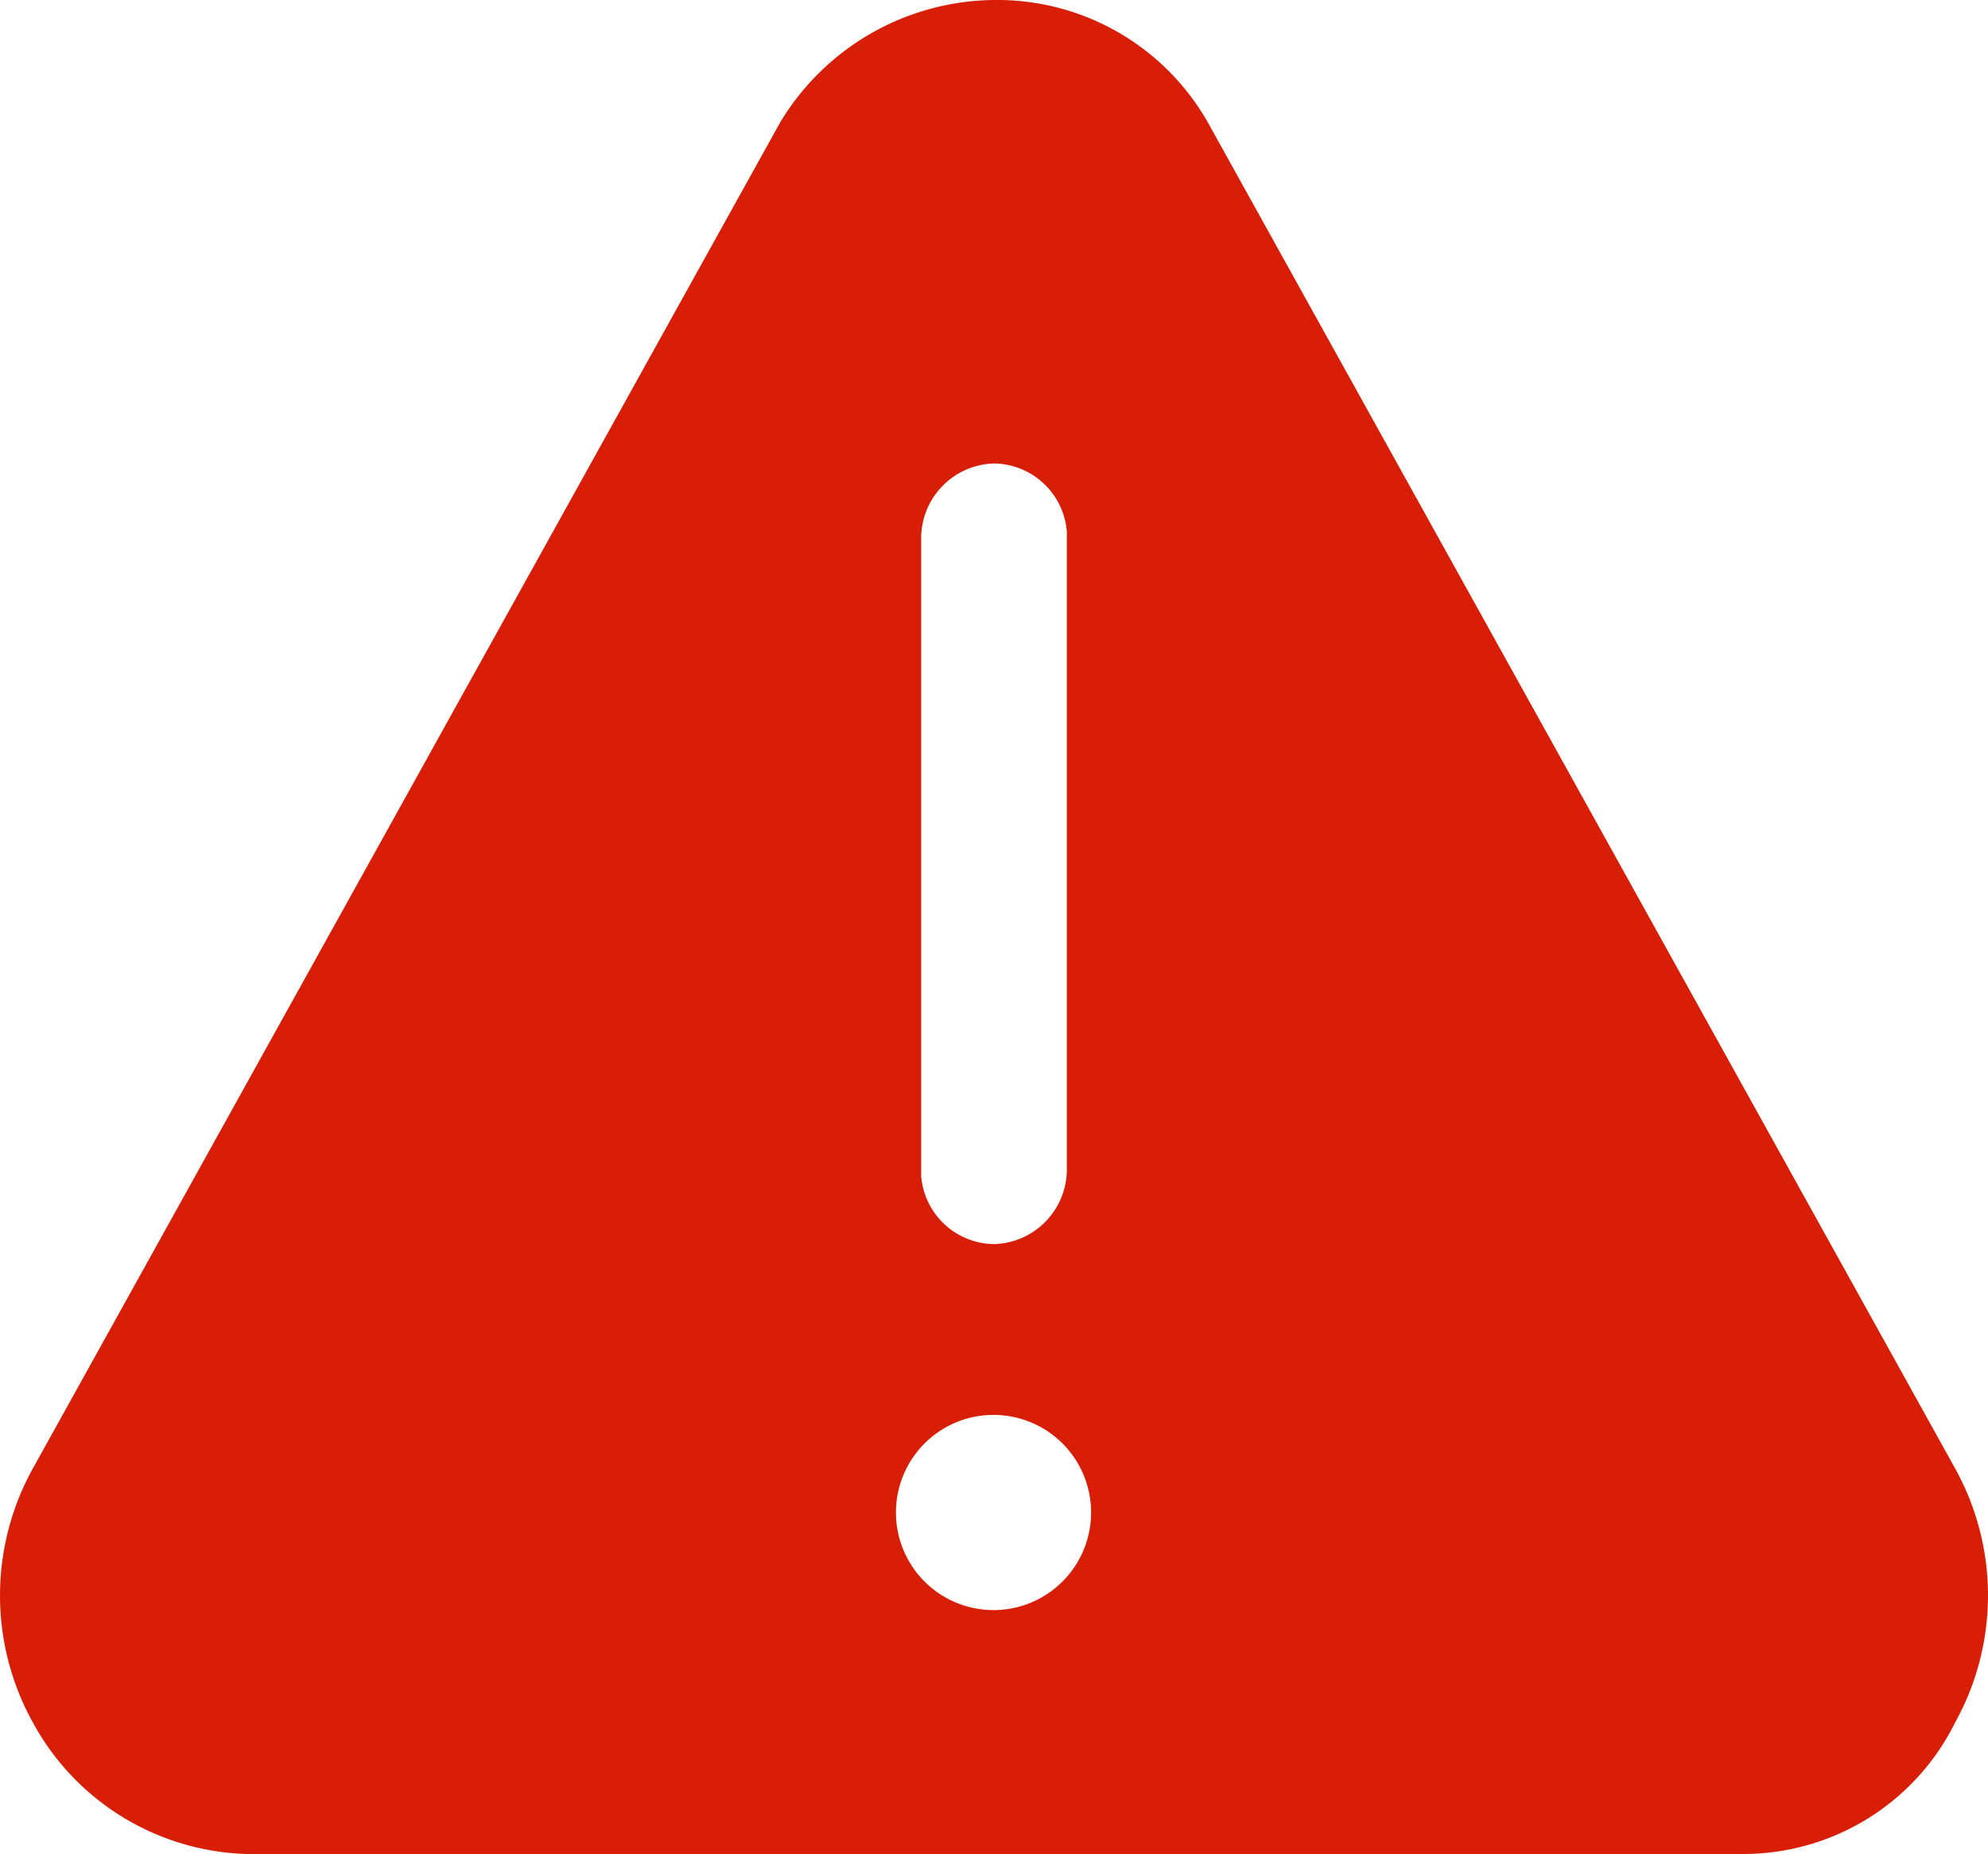 <svg xmlns="http://www.w3.org/2000/svg" width="74" height="69" viewBox="0 0 74 69">
  <g id="组_10013" data-name="组 10013" transform="translate(-0.001 -2)">
    <path id="路径_8589" data-name="路径 8589" d="M147.98,182.655l-27.829-50.116A9.017,9.017,0,0,0,112.2,128a9.4,9.4,0,0,0-7.951,4.539L76.42,182.655a9.746,9.746,0,0,0,0,9.442,9.366,9.366,0,0,0,7.951,4.9h55.658a8.8,8.8,0,0,0,7.951-4.9A9.746,9.746,0,0,0,147.98,182.655Zm-38.491-34.682a2.786,2.786,0,0,1,2.711-2.724,2.752,2.752,0,0,1,2.711,2.542v23.787A2.786,2.786,0,0,1,112.2,174.3a2.752,2.752,0,0,1-2.711-2.542Zm2.711,39.947a3.632,3.632,0,1,1,3.614-3.632A3.634,3.634,0,0,1,112.2,187.921Z" transform="translate(-75.199 -126)" fill="#d81e06"/>
  </g>
</svg>
